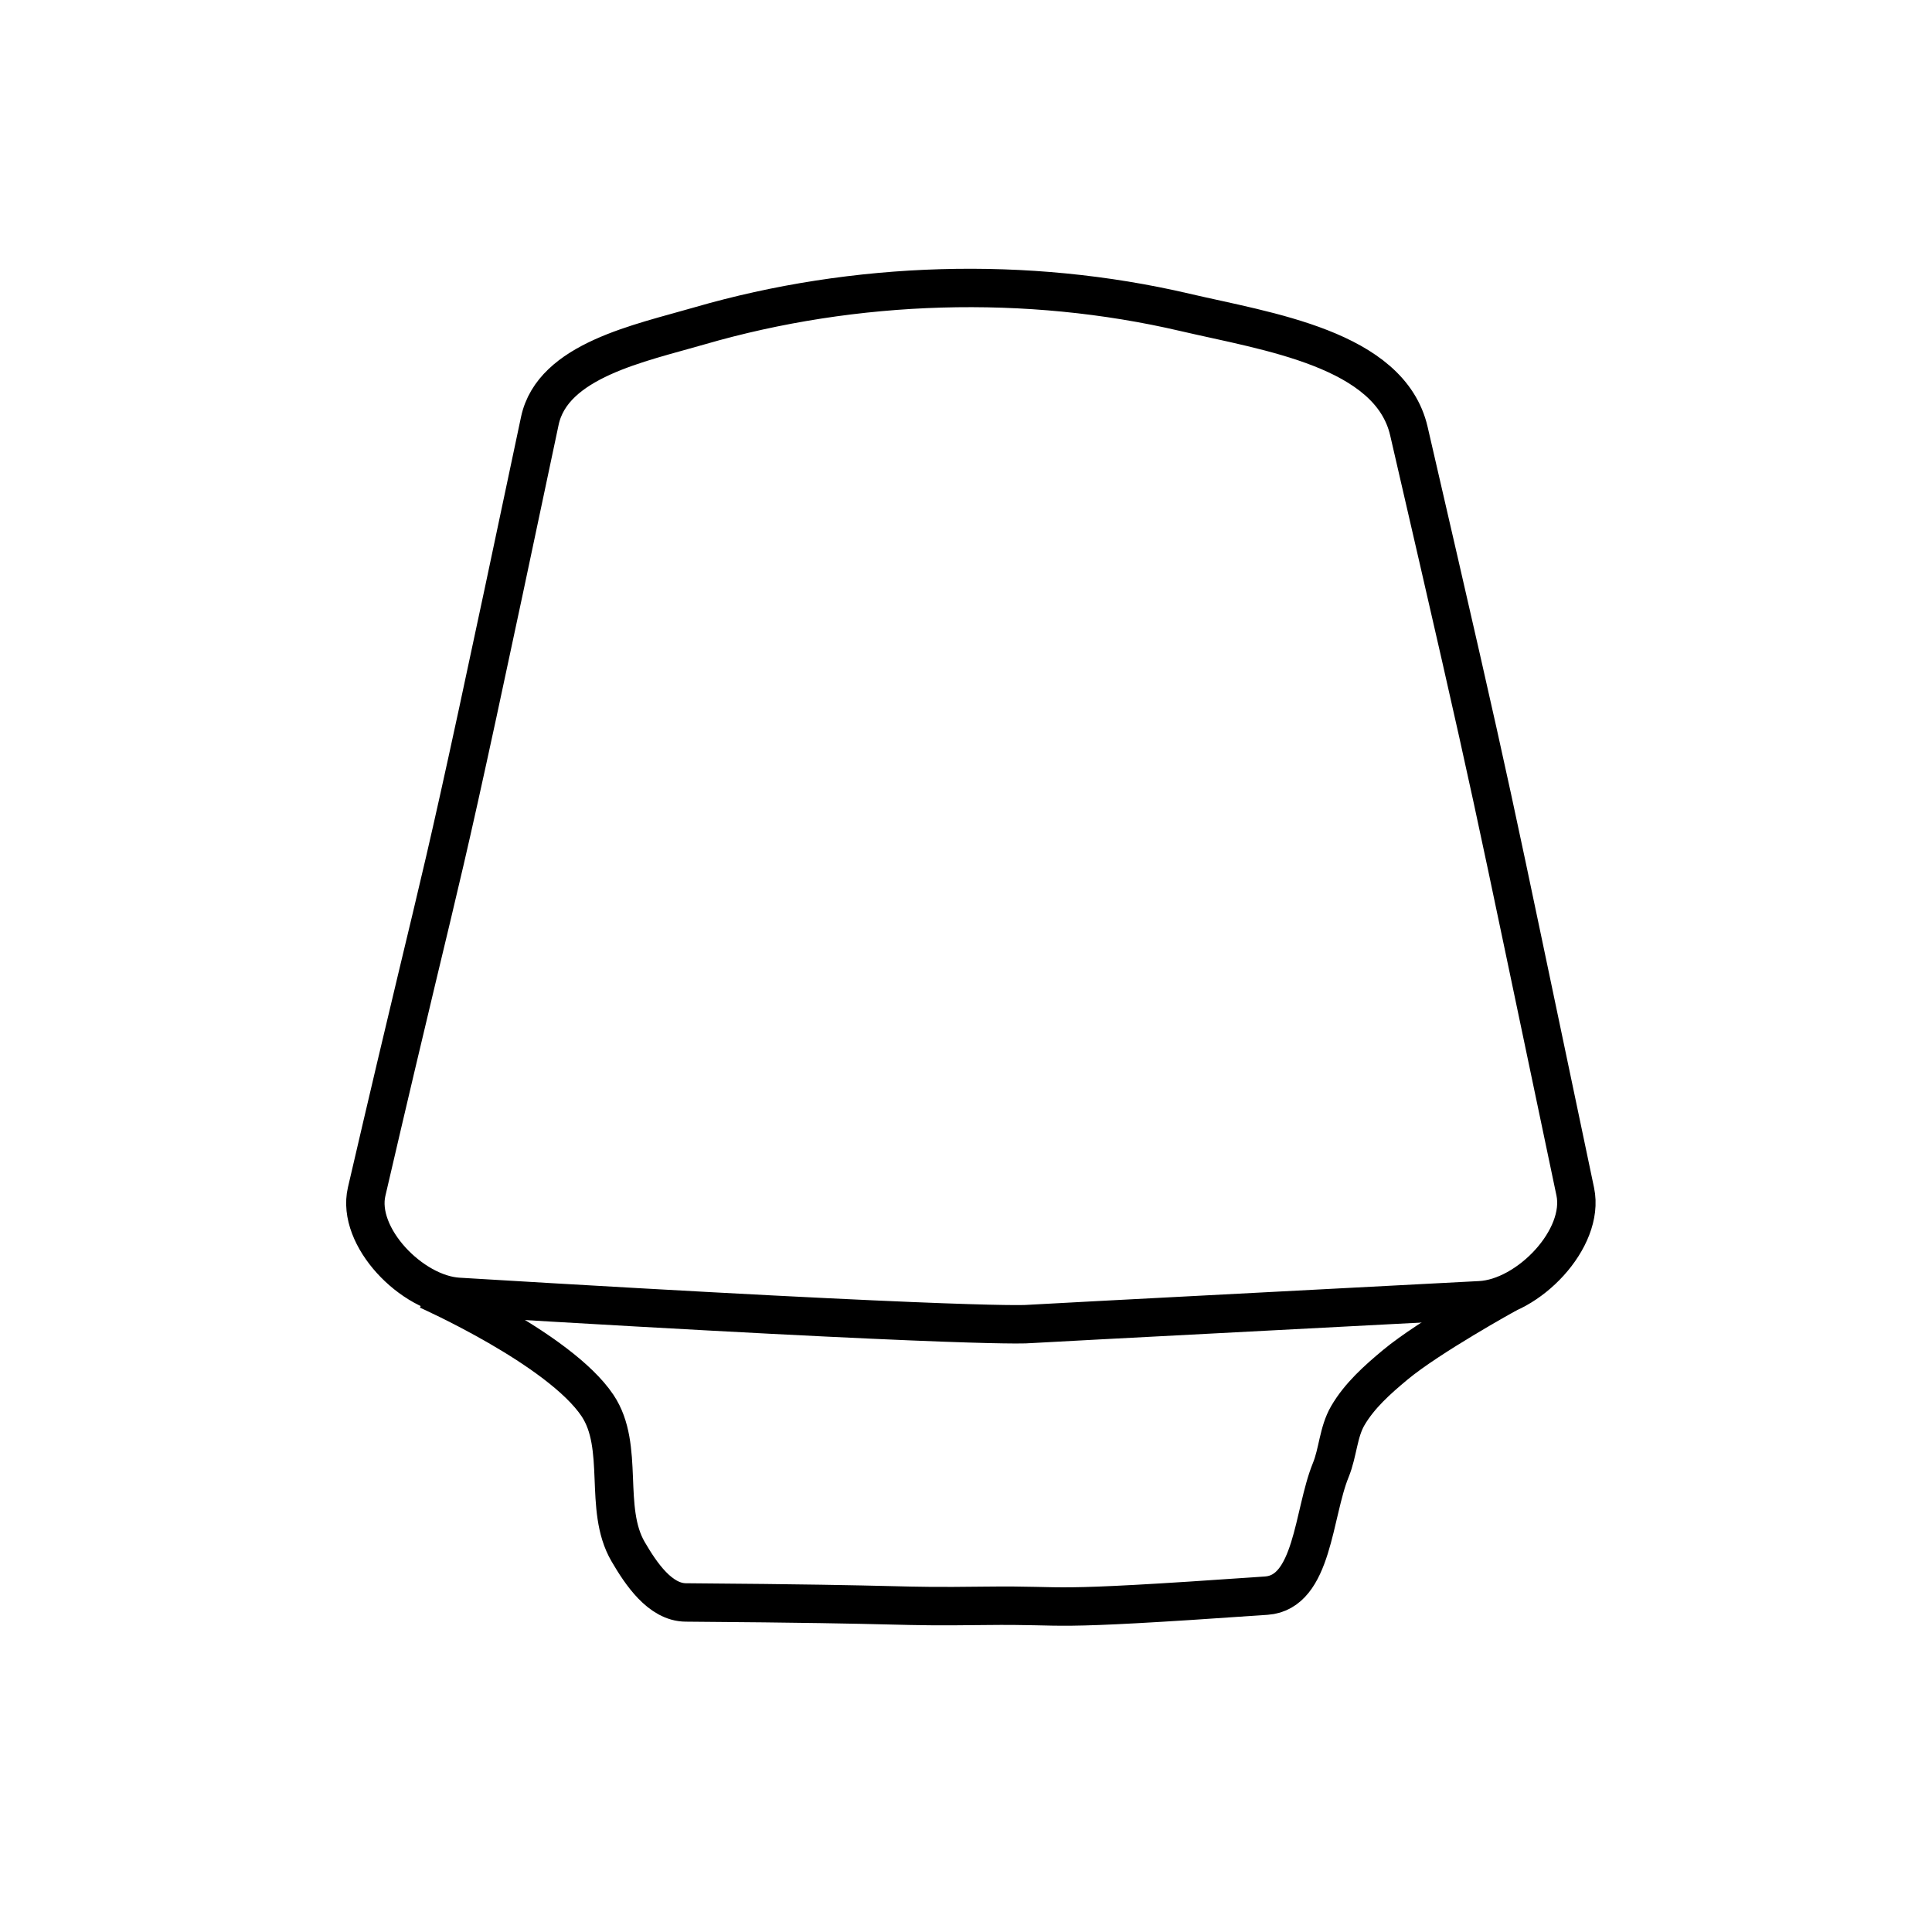 <?xml version="1.0" encoding="UTF-8" standalone="no"?>
<!-- Generator: Adobe Illustrator 19.2.1, SVG Export Plug-In . SVG Version: 6.00 Build 0)  -->

<svg
   version="1.2"
   id="Layer_1"
   x="0px"
   y="0px"
   viewBox="0 0 50.3 50.3"
   xml:space="preserve"
   sodipodi:docname="icon.svg"
   inkscape:version="1.3.2 (091e20e, 2023-11-25, custom)"
   xmlns:inkscape="http://www.inkscape.org/namespaces/inkscape"
   xmlns:sodipodi="http://sodipodi.sourceforge.net/DTD/sodipodi-0.dtd"
   xmlns="http://www.w3.org/2000/svg"
   xmlns:svg="http://www.w3.org/2000/svg"
   xmlns:rdf="http://www.w3.org/1999/02/22-rdf-syntax-ns#"
   xmlns:cc="http://creativecommons.org/ns#"
   xmlns:dc="http://purl.org/dc/elements/1.1/"><defs
   id="defs17" /><sodipodi:namedview
   pagecolor="#ffffff"
   bordercolor="#666666"
   borderopacity="1"
   objecttolerance="10"
   gridtolerance="10"
   guidetolerance="10"
   inkscape:pageopacity="0"
   inkscape:pageshadow="2"
   inkscape:window-width="1625"
   inkscape:window-height="987"
   id="namedview15"
   showgrid="false"
   inkscape:zoom="11.313709"
   inkscape:cx="12.197591"
   inkscape:cy="28.947182"
   inkscape:window-x="-8"
   inkscape:window-y="-8"
   inkscape:window-maximized="1"
   inkscape:current-layer="Layer_1"
   inkscape:showpageshadow="2"
   inkscape:pagecheckerboard="0"
   inkscape:deskcolor="#d1d1d1" />






<path
   style="fill:none;stroke:#000000;stroke-width:1px;stroke-linecap:butt;stroke-linejoin:miter;stroke-opacity:1"
   d="m 14.054,10.96 c -2.963,14.035 -2.123,9.795 -4.508,20.064 -0.274,1.18 1.177,2.667 2.386,2.74 13.829,0.834 14.849,0.707 14.849,0.707 0,0 0.89,-0.053 11.756,-0.619 1.251,-0.065 2.733,-1.603 2.475,-2.828 C 38.629,19.709 39.086,21.645 36.681,11.225 36.186,9.081 32.991,8.633 30.848,8.132 26.744,7.172 22.256,7.31 18.208,8.485 16.66,8.935 14.387,9.383 14.054,10.96 Z"
   id="path1"
   sodipodi:nodetypes="ssscsssaas" /><path
   style="fill:none;stroke:#000000;stroke-width:1px;stroke-linecap:butt;stroke-linejoin:miter;stroke-opacity:1"
   d="m 11.137,33.588 c 0,0 3.428,1.525 4.419,3.005 0.72,1.076 0.144,2.682 0.795,3.801 0.336,0.577 0.835,1.321 1.503,1.326 6.309,0.047 5.185,0.12 7.778,0.088 2.447,-0.03 1.205,0.164 7.336,-0.265 1.222,-0.086 1.215,-2.136 1.679,-3.27 0.187,-0.457 0.194,-0.987 0.442,-1.414 0.304,-0.523 0.772,-0.939 1.237,-1.326 0.886,-0.737 2.917,-1.856 2.917,-1.856"
   id="path2"
   sodipodi:nodetypes="caasasaaac" /></svg>

